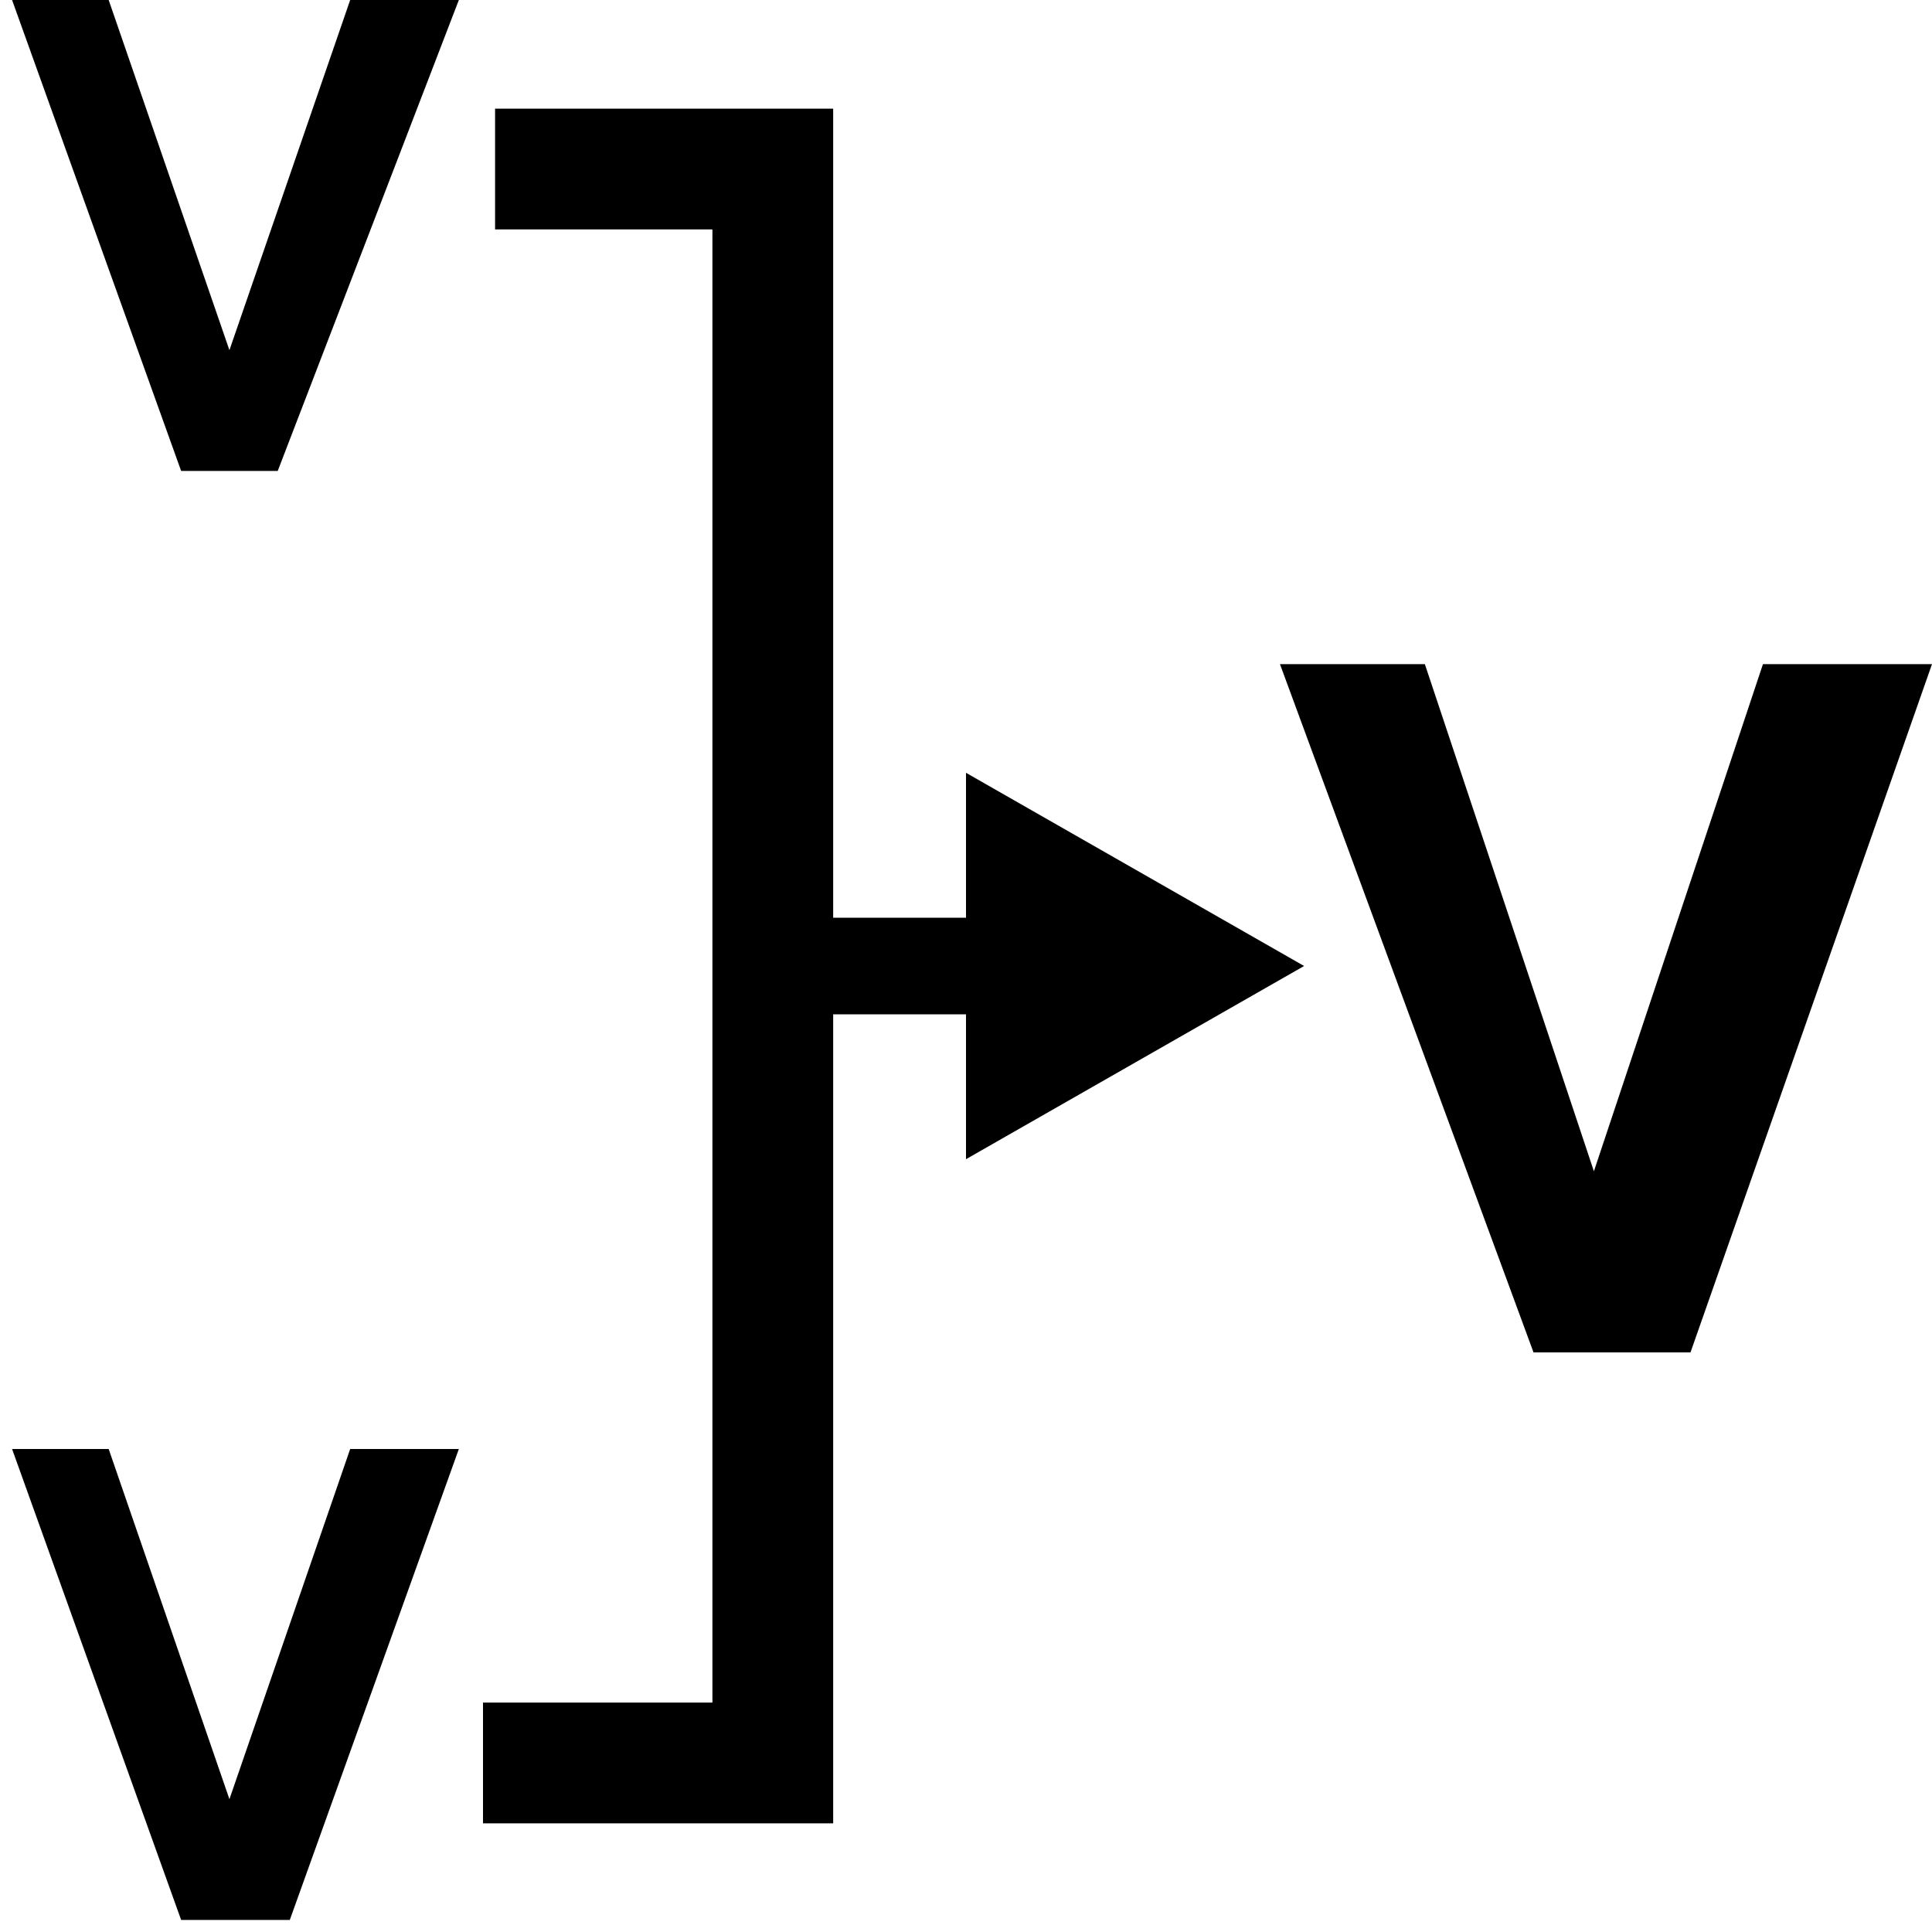 <?xml version="1.0" encoding="utf-8"?>
<!-- Generator: Adobe Illustrator 19.0.0, SVG Export Plug-In . SVG Version: 6.00 Build 0)  -->
<!DOCTYPE svg PUBLIC "-//W3C//DTD SVG 1.1//EN" "http://www.w3.org/Graphics/SVG/1.1/DTD/svg11.dtd">
<svg version="1.1" id="Ebene_1" xmlns="http://www.w3.org/2000/svg" xmlns:xlink="http://www.w3.org/1999/xlink" x="0px" y="0px"
	 viewBox="0 0 16 16" style="enable-background:new 0 0 16 16;" xml:space="preserve">
<g>
	<g id="XMLID_99_">
		<path id="XMLID_100_" d="M12.7,11.2l-2.1-5.7h1.2l1.4,4.2l1.4-4.2H16l-2,5.7H12.7z"/>
	</g>
</g>
<g>
	<g id="XMLID_1_">
		<path id="XMLID_2_" d="M1.5,3.9L0.1,0h0.8l1,2.9l1-2.9h0.9L2.3,3.9H1.5z"/>
	</g>
</g>
<g>
	<g id="XMLID_4_">
		<path id="XMLID_5_" d="M1.5,15.9l-1.4-3.9h0.8l1,2.9l1-2.9h0.9l-1.4,3.9H1.5z"/>
	</g>
</g>
<polygon points="10.8,8 8,6.4 8,7.6 6.9,7.6 6.9,1.4 6.9,0.9 4.1,0.9 4.1,1.9 5.9,1.9 5.9,14.1 4,14.1 4,15.1 6.9,15.1 6.9,8.4 
	8,8.4 8,9.6 "/>
</svg>

